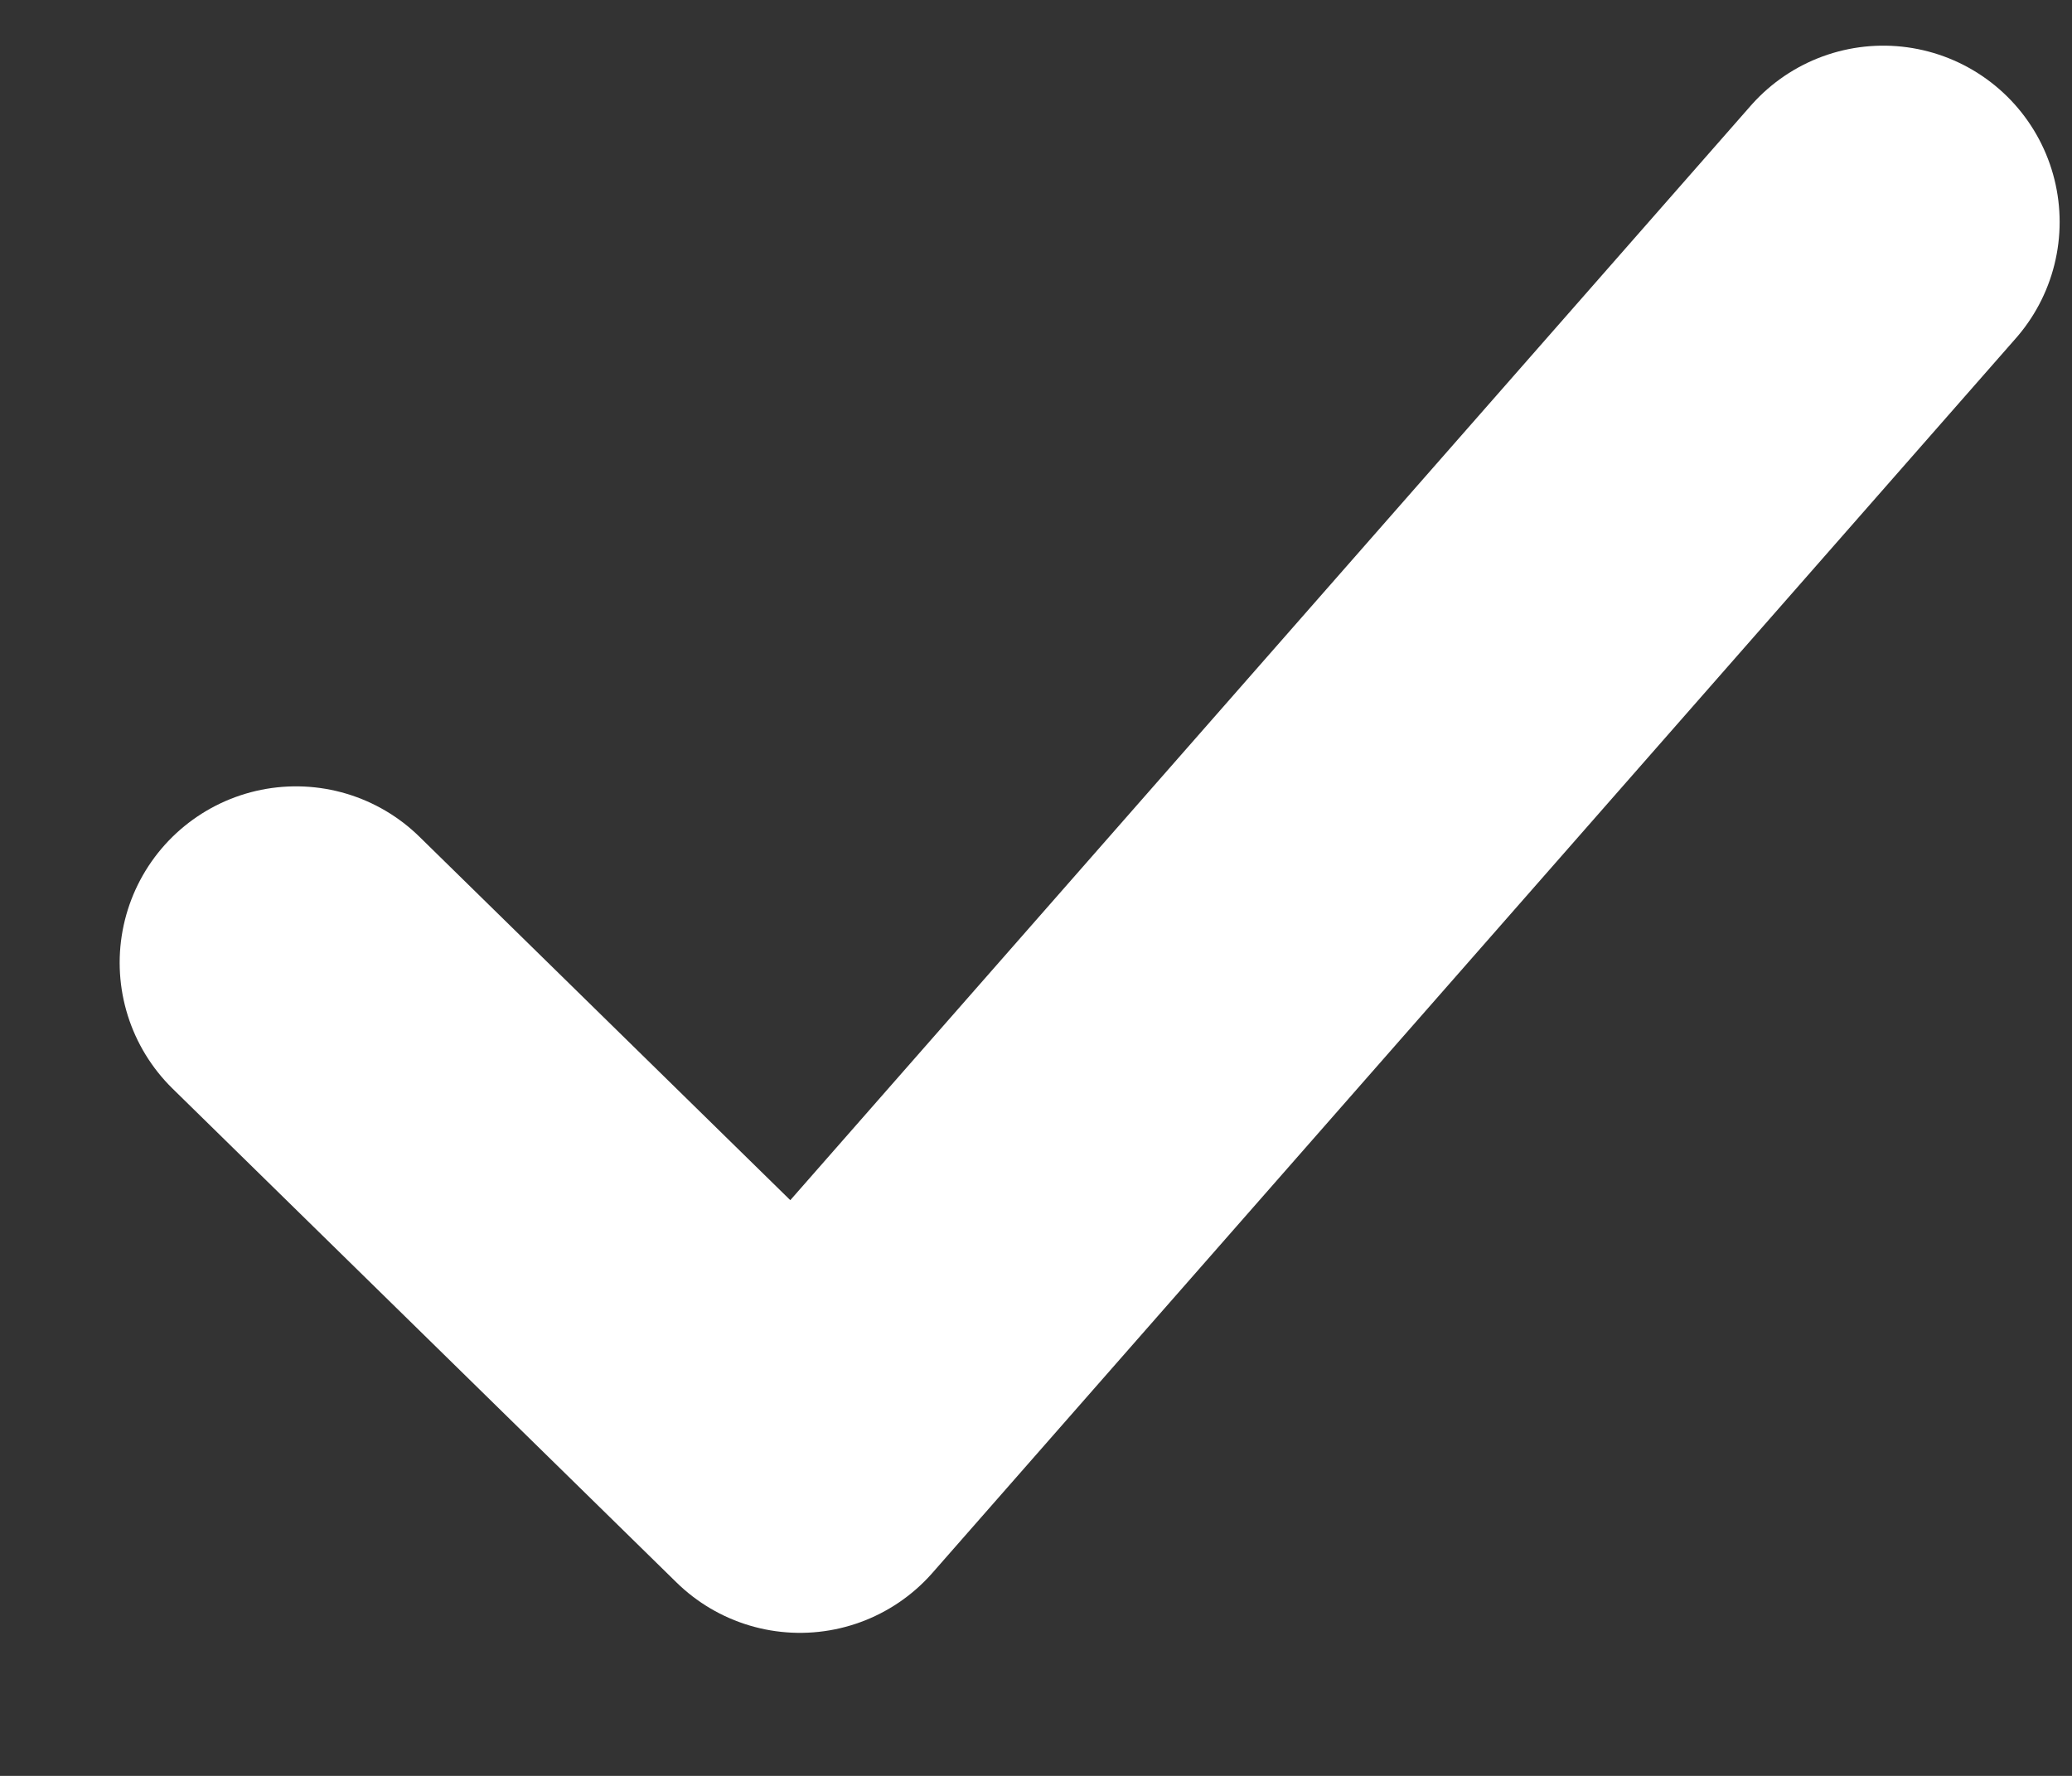 <svg width="14" height="12" viewBox="0 0 14 12" fill="none" xmlns="http://www.w3.org/2000/svg">
<rect x="0" y="0" width="14" height="12" fill="#333333" stroke="none"/>
<path d="M2 6.505L5.405 9.842L12.725 1.5" stroke="white" stroke-width="2.383" stroke-linecap="round" stroke-linejoin="round"/>
</svg>
